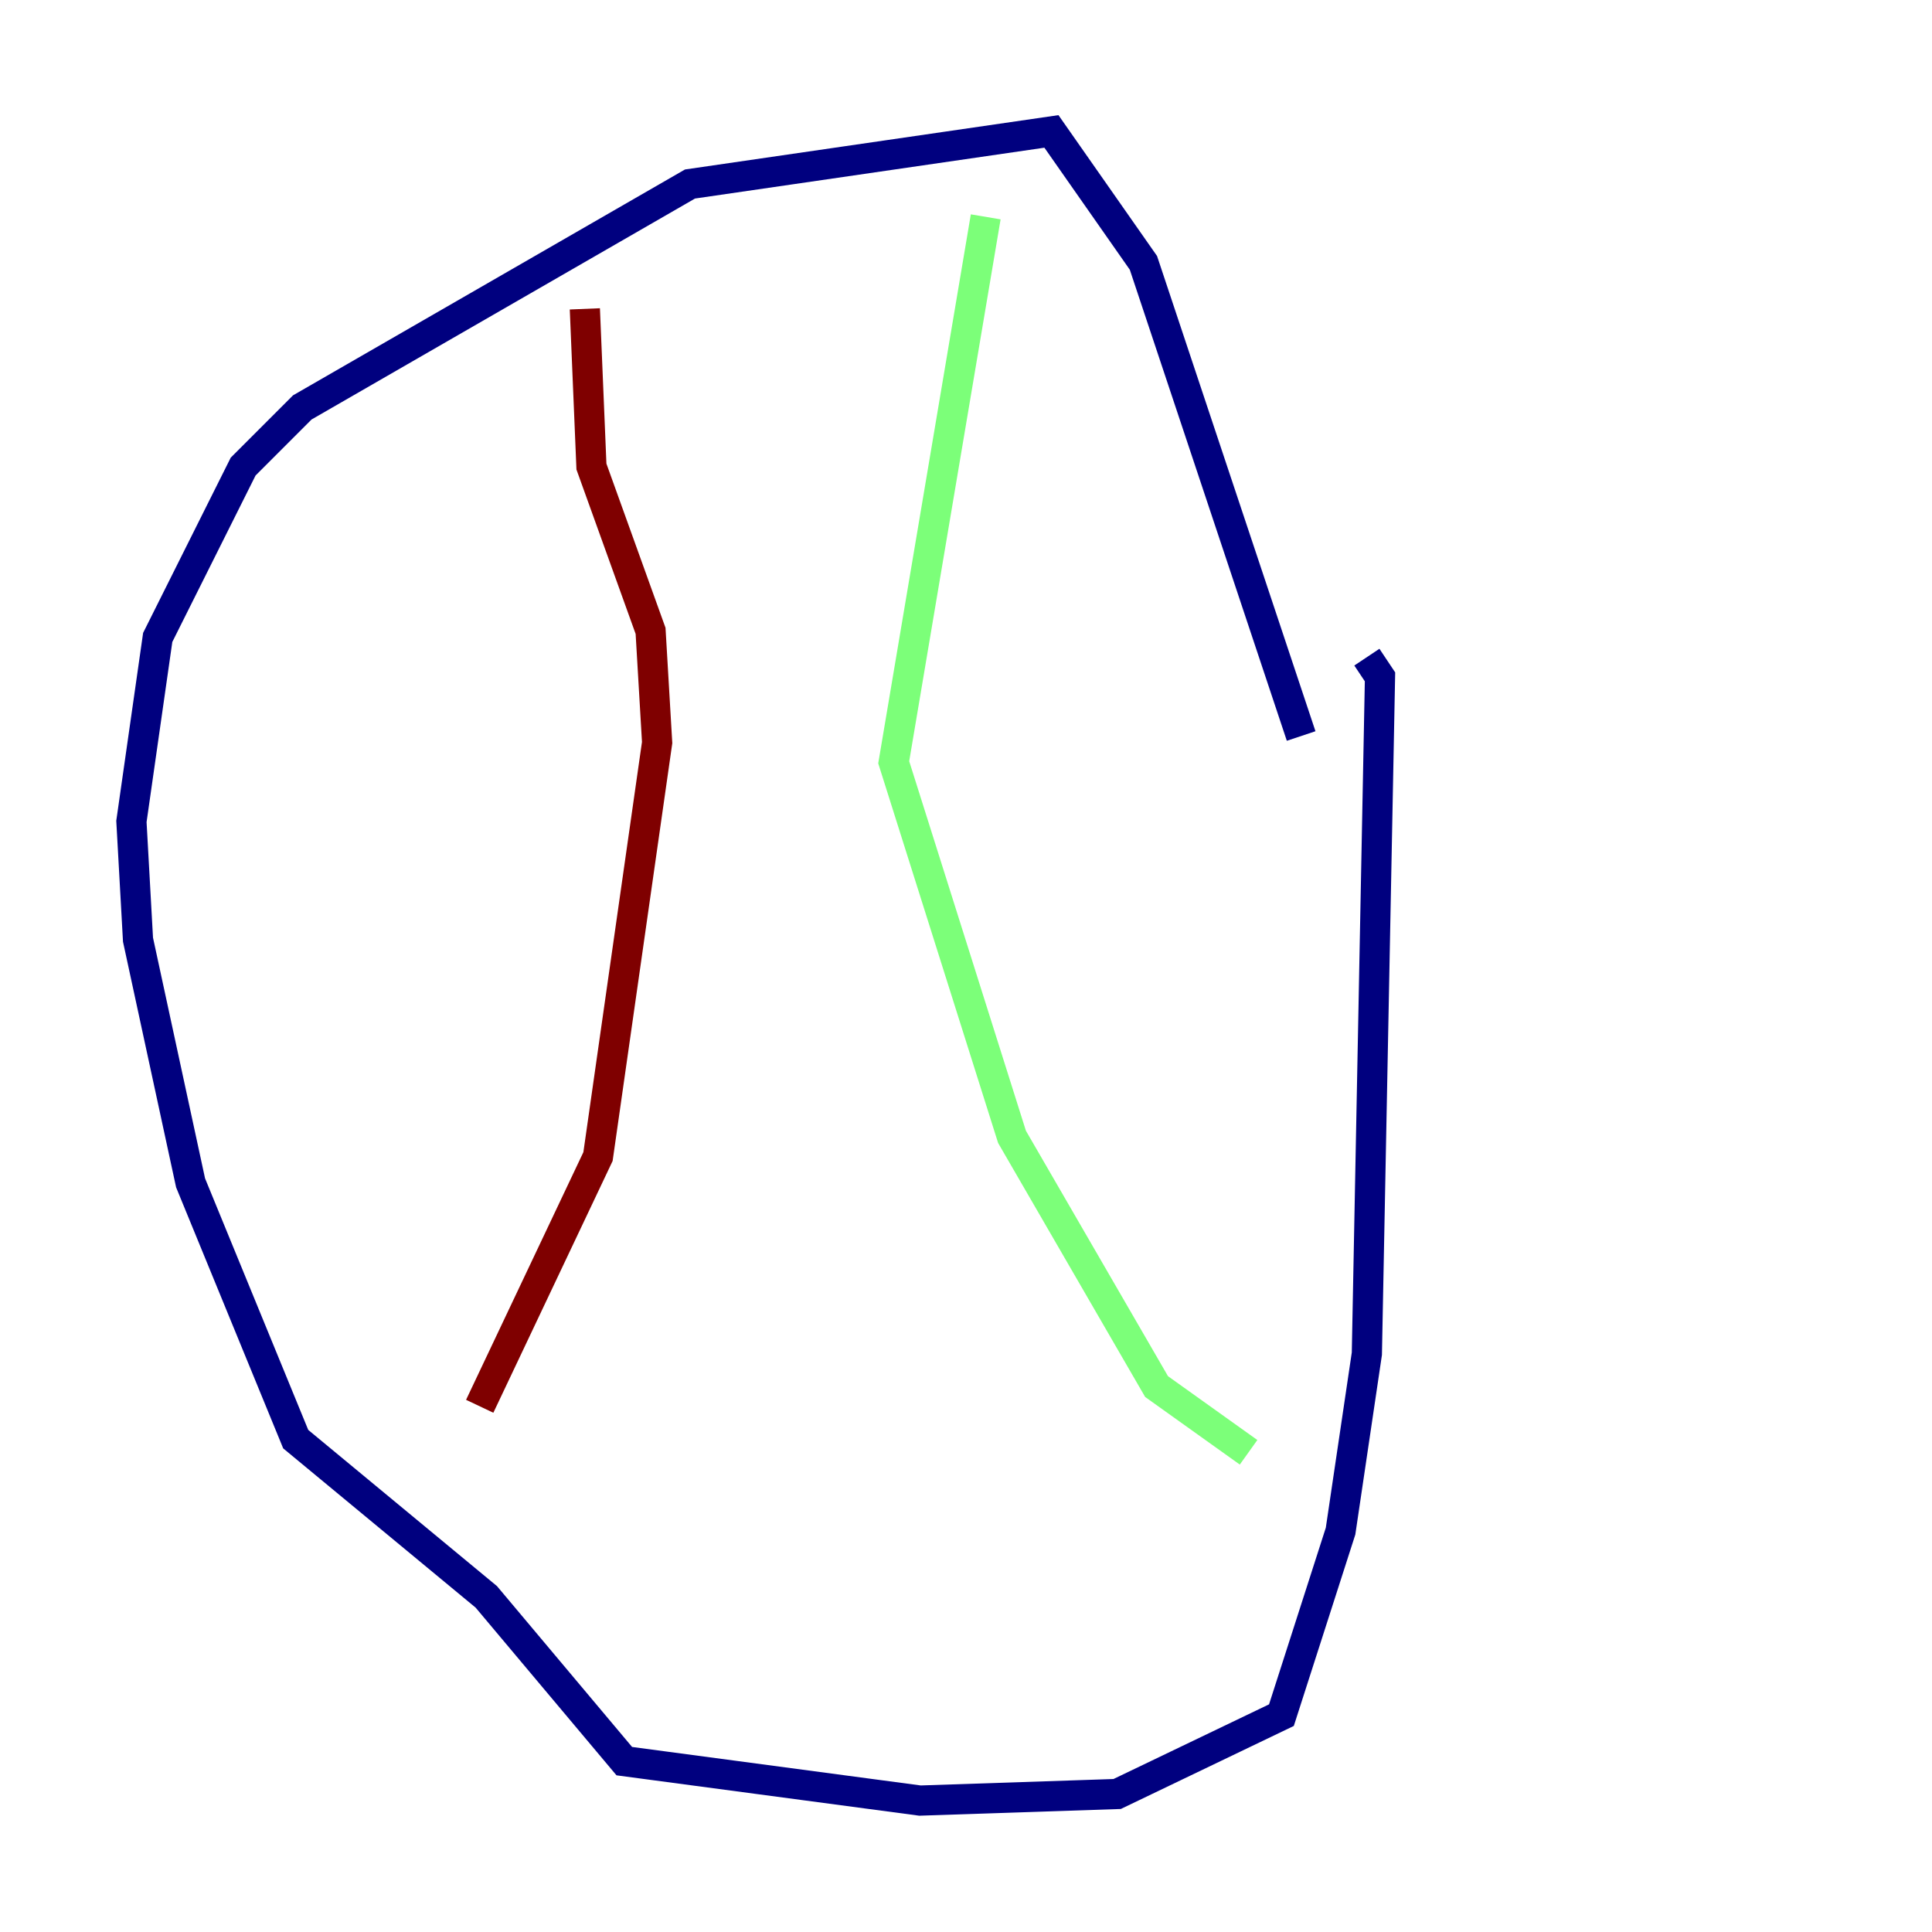 <?xml version="1.0" encoding="utf-8" ?>
<svg baseProfile="tiny" height="128" version="1.2" viewBox="0,0,128,128" width="128" xmlns="http://www.w3.org/2000/svg" xmlns:ev="http://www.w3.org/2001/xml-events" xmlns:xlink="http://www.w3.org/1999/xlink"><defs /><polyline fill="none" points="86.204,48.762 75.755,17.415 69.66,8.707 45.714,12.191 20.027,26.993 16.109,30.912 10.449,42.231 8.707,54.422 9.143,62.258 12.626,78.367 19.592,95.347 32.218,105.796 41.361,116.68 60.952,119.293 74.014,118.857 84.898,113.633 88.816,101.442 90.558,89.687 91.429,44.843 90.558,43.537" stroke="#00007f" stroke-width="2" /><polyline fill="none" points="65.306,14.367 59.211,50.503 67.048,75.32 76.626,91.864 82.721,96.218" stroke="#7cff79" stroke-width="2" /><polyline fill="none" points="38.748,20.463 39.184,30.912 43.102,41.796 43.537,49.197 39.619,76.626 31.782,93.17" stroke="#7f0000" stroke-width="2" /></svg>